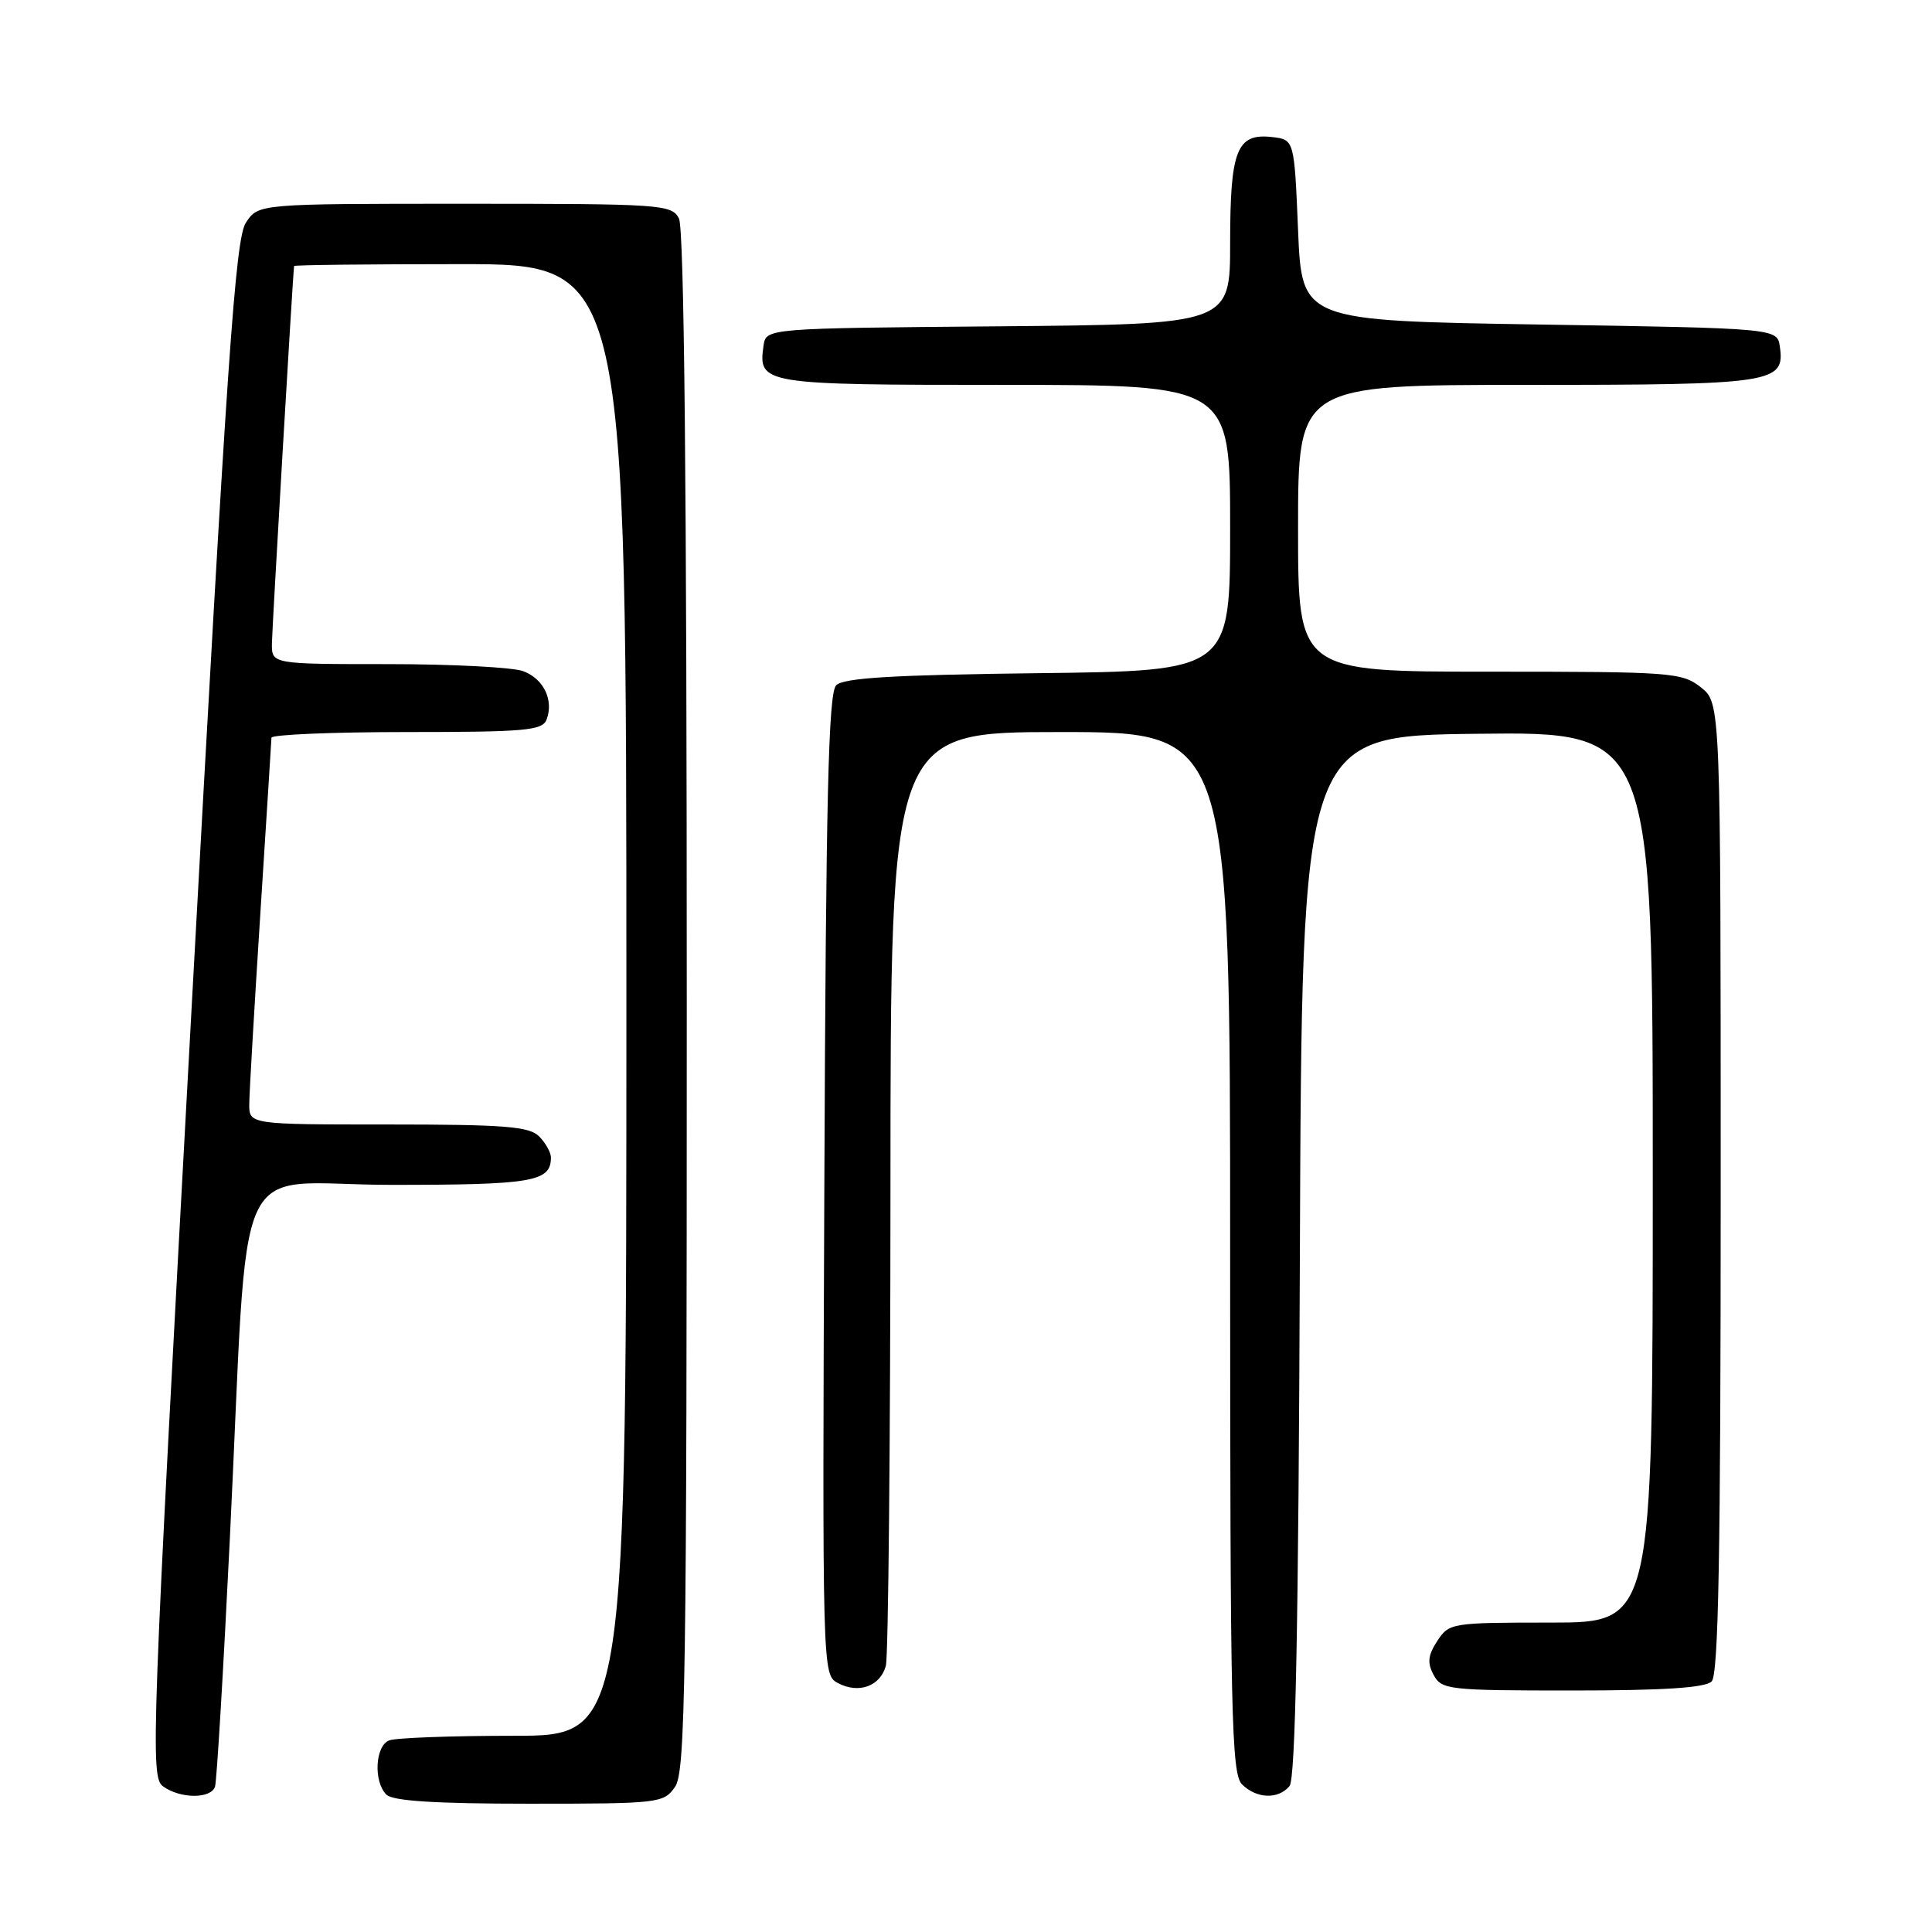 <?xml version="1.0" encoding="UTF-8" standalone="no"?>
<!DOCTYPE svg PUBLIC "-//W3C//DTD SVG 1.1//EN" "http://www.w3.org/Graphics/SVG/1.1/DTD/svg11.dtd" >
<svg xmlns="http://www.w3.org/2000/svg" xmlns:xlink="http://www.w3.org/1999/xlink" version="1.1" viewBox="0 0 256 256">
 <g >
 <path fill="currentColor"
d=" M 89.44 236.78 C 90.83 234.80 91.00 223.27 91.00 132.71 C 91.00 64.42 90.66 30.23 89.96 28.93 C 88.98 27.09 87.60 27.00 61.58 27.00 C 34.23 27.00 34.23 27.00 32.58 29.51 C 31.18 31.65 30.10 47.32 25.38 133.71 C 20.07 230.86 19.90 235.45 21.60 236.70 C 23.87 238.35 27.93 238.38 28.49 236.75 C 28.72 236.06 29.60 221.32 30.45 204.00 C 33.06 150.91 30.28 157.00 51.90 157.00 C 70.60 157.00 73.00 156.59 73.00 153.37 C 73.00 152.70 72.29 151.44 71.43 150.57 C 70.11 149.26 66.85 149.00 51.43 149.00 C 33.00 149.00 33.00 149.00 33.03 146.25 C 33.04 144.74 33.71 133.38 34.50 121.00 C 35.29 108.62 35.96 98.16 35.97 97.75 C 35.99 97.34 44.05 97.00 53.89 97.00 C 69.56 97.00 71.86 96.80 72.42 95.36 C 73.40 92.79 72.06 89.97 69.35 88.94 C 67.99 88.42 59.92 88.00 51.43 88.00 C 36.00 88.00 36.00 88.00 36.03 85.25 C 36.06 83.17 38.79 36.54 38.97 35.25 C 38.98 35.11 48.90 35.00 61.00 35.00 C 83.00 35.00 83.00 35.00 83.00 132.50 C 83.00 230.00 83.00 230.00 68.08 230.00 C 59.88 230.00 52.45 230.27 51.58 230.61 C 49.71 231.32 49.46 236.06 51.20 237.80 C 52.04 238.64 57.68 239.00 70.14 239.00 C 87.35 239.00 87.93 238.93 89.44 236.78 Z  M 170.87 236.66 C 171.66 235.70 172.06 215.28 172.24 166.41 C 172.50 97.50 172.50 97.50 195.75 97.23 C 219.00 96.96 219.00 96.96 219.00 155.98 C 219.00 215.00 219.00 215.00 205.52 215.00 C 192.35 215.00 192.01 215.05 190.45 217.43 C 189.21 219.33 189.10 220.33 189.96 221.93 C 191.02 223.90 191.91 224.00 208.34 224.00 C 220.43 224.00 225.96 223.64 226.80 222.80 C 227.71 221.89 228.00 205.99 228.00 157.37 C 228.00 93.15 228.00 93.15 225.37 91.07 C 222.86 89.10 221.51 89.00 197.37 89.00 C 172.00 89.00 172.00 89.00 172.00 70.00 C 172.00 51.00 172.00 51.00 202.31 51.00 C 235.01 51.00 236.53 50.77 235.84 45.94 C 235.50 43.50 235.50 43.50 204.00 43.00 C 172.50 42.50 172.50 42.50 172.00 30.50 C 171.50 18.50 171.50 18.50 168.55 18.16 C 163.88 17.63 163.00 19.86 163.00 32.18 C 163.00 42.97 163.00 42.97 132.25 43.24 C 101.50 43.50 101.50 43.50 101.17 45.81 C 100.45 50.92 100.94 51.00 133.12 51.00 C 163.00 51.00 163.00 51.00 163.00 69.95 C 163.00 88.90 163.00 88.90 137.55 89.20 C 118.33 89.43 111.78 89.82 110.80 90.80 C 109.77 91.83 109.44 105.41 109.23 157.00 C 108.96 221.64 108.97 221.91 111.02 223.01 C 113.77 224.48 116.65 223.44 117.38 220.72 C 117.71 219.50 117.98 191.16 117.99 157.75 C 118.00 97.00 118.00 97.00 140.50 97.00 C 163.00 97.00 163.00 97.00 163.00 165.93 C 163.00 227.26 163.17 235.03 164.57 236.43 C 166.50 238.35 169.37 238.46 170.87 236.66 Z "/>
</g>
</svg>